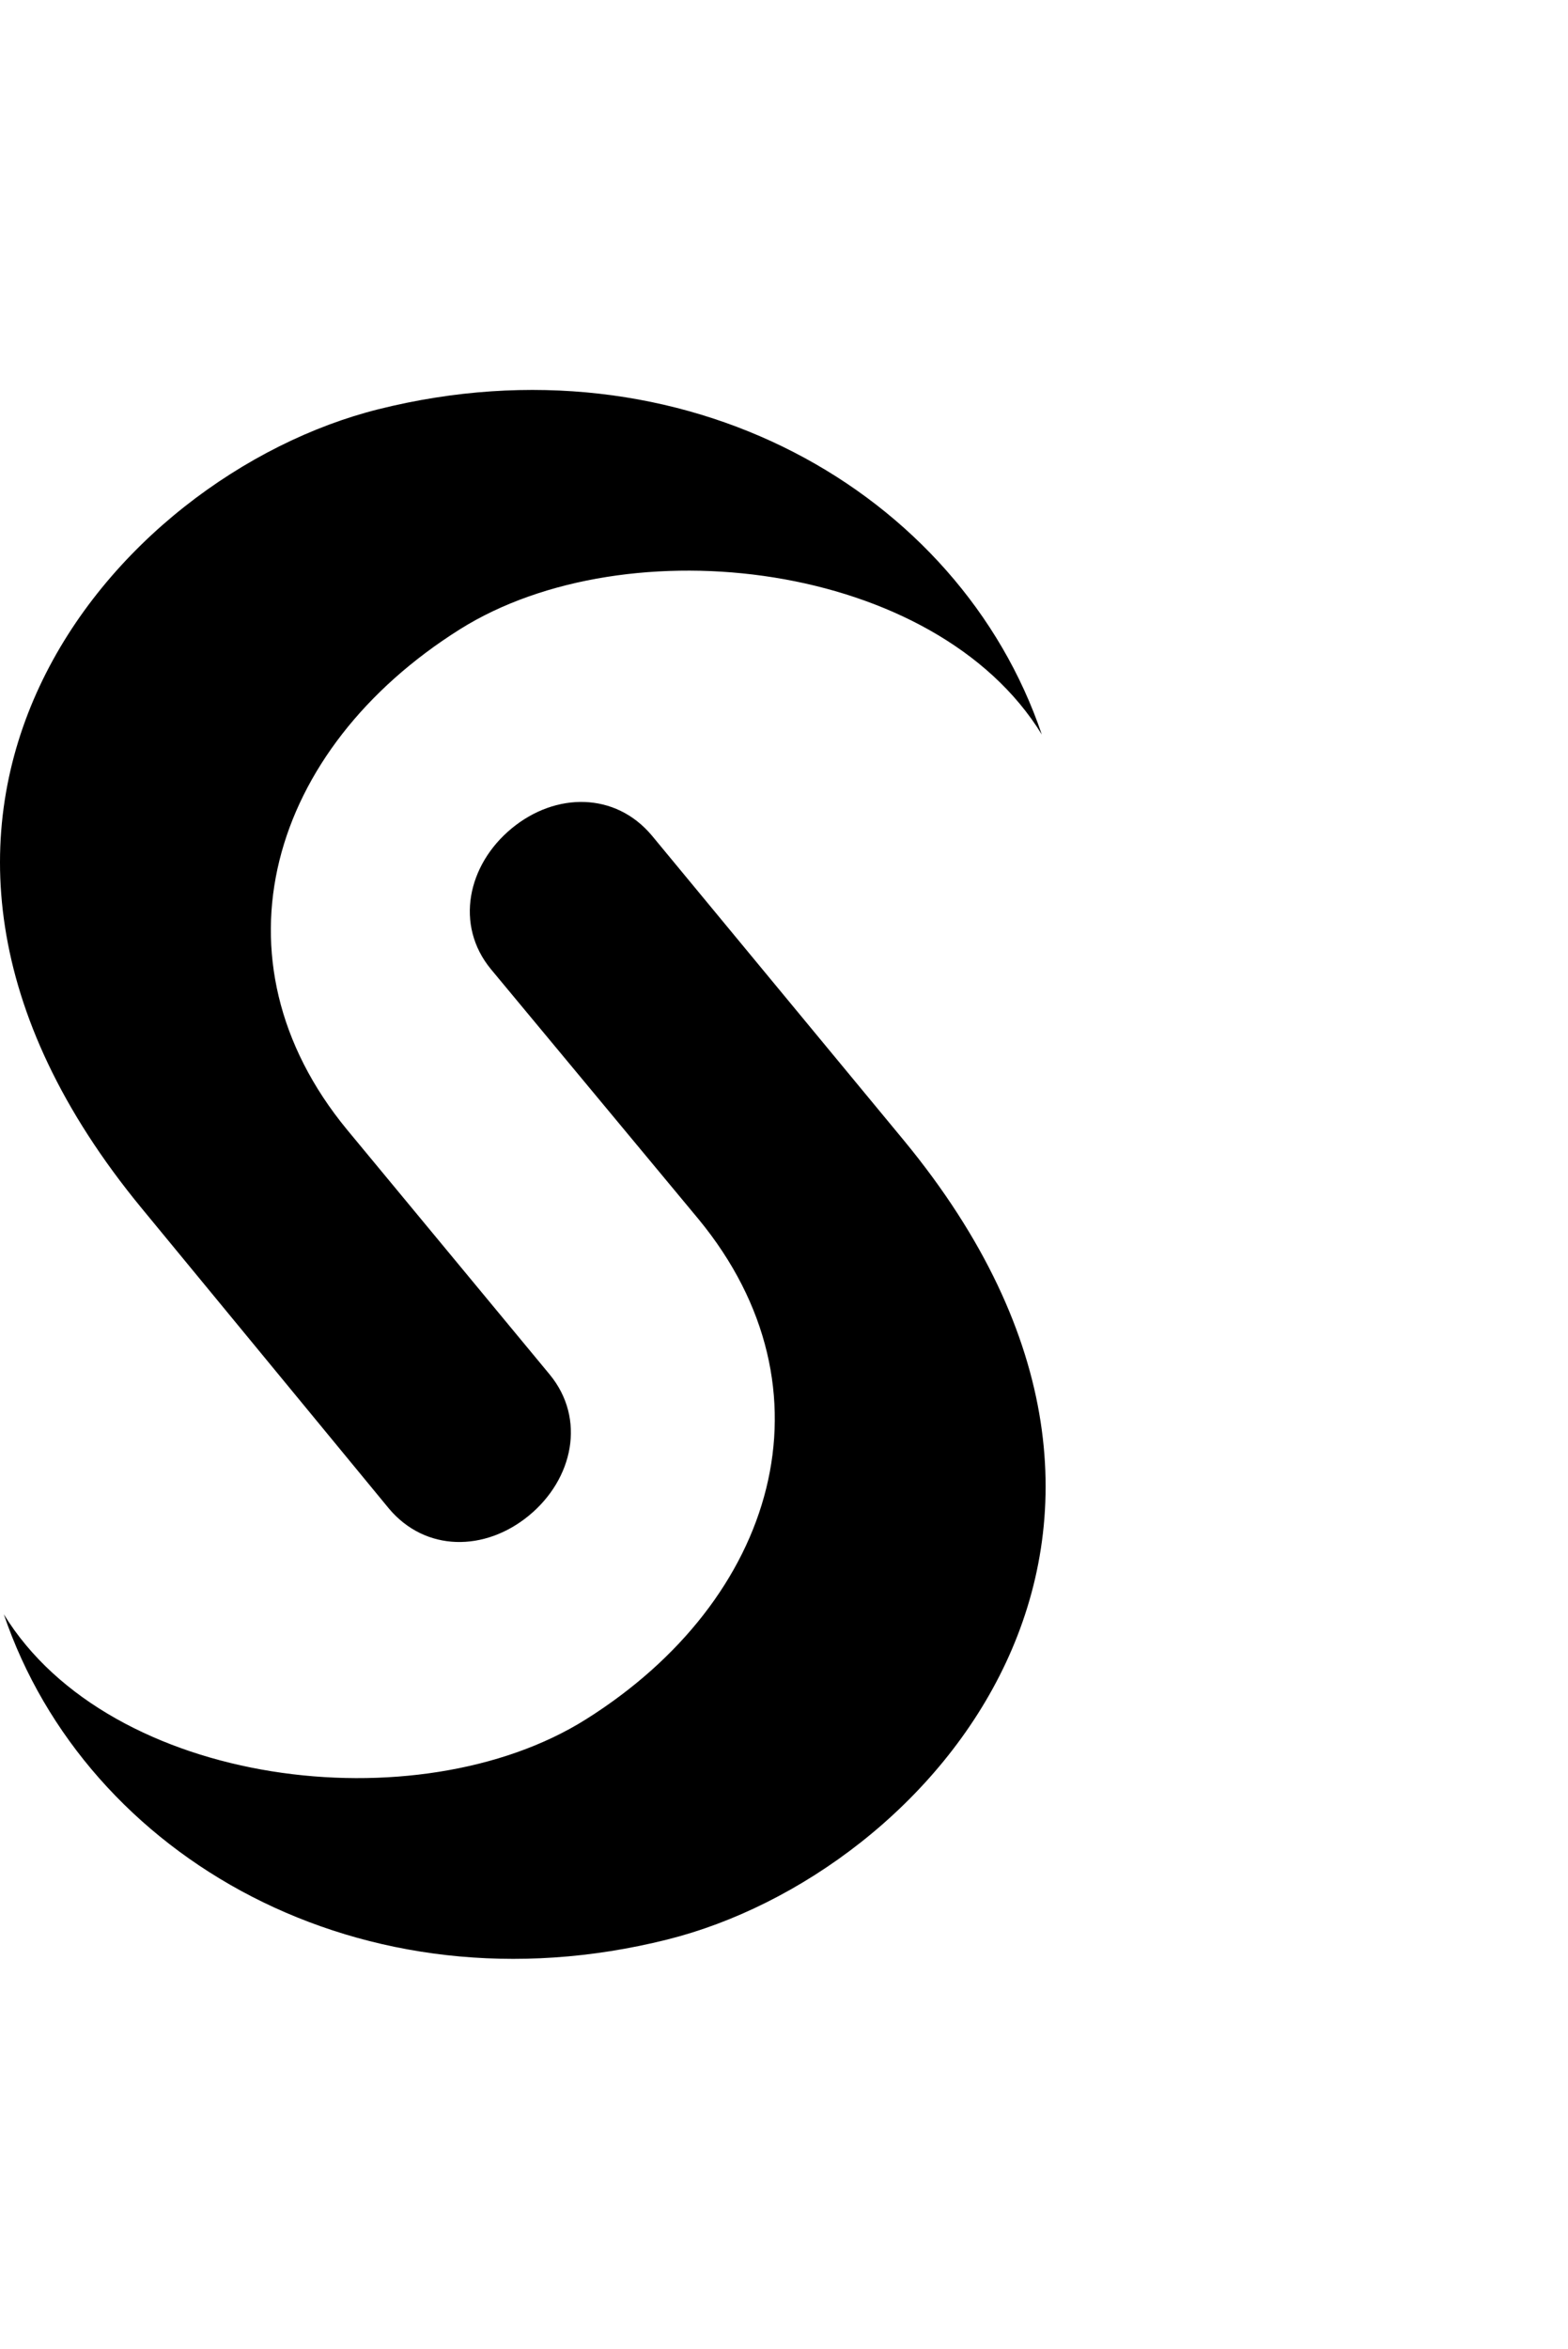 <svg xmlns="http://www.w3.org/2000/svg" width="342" height="512" viewBox="0 0 512 512"><path d="M295.193 244.97c105.562 128.085 9.026 239.158-77.363 260.736-99.606 24.906-189.727-26.897-216.58-106.152 34.639 56.465 135.228 68.71 190.01 34.316 62.182-39.035 82.696-107.621 36.84-163.258 0 0-67.76-81.537-67.775-81.552-11.901-14.408-7.663-34.102 6.775-45.995 14.346-11.818 33.794-11.88 45.734 2.328zm-181.875-3.57c-45.841-55.637-25.31-124.237 36.854-163.29 54.777-34.392 155.373-22.146 190.01 34.346C313.316 33.172 223.22-18.601 123.603 6.289 37.207 27.87-59.334 138.895 46.243 267.025l80.747 98.014c11.94 14.208 31.374 14.117 45.736 2.284 14.423-11.878 18.675-31.557 6.775-46.01-.032-.016-66.182-79.913-66.182-79.913z"/></svg>
